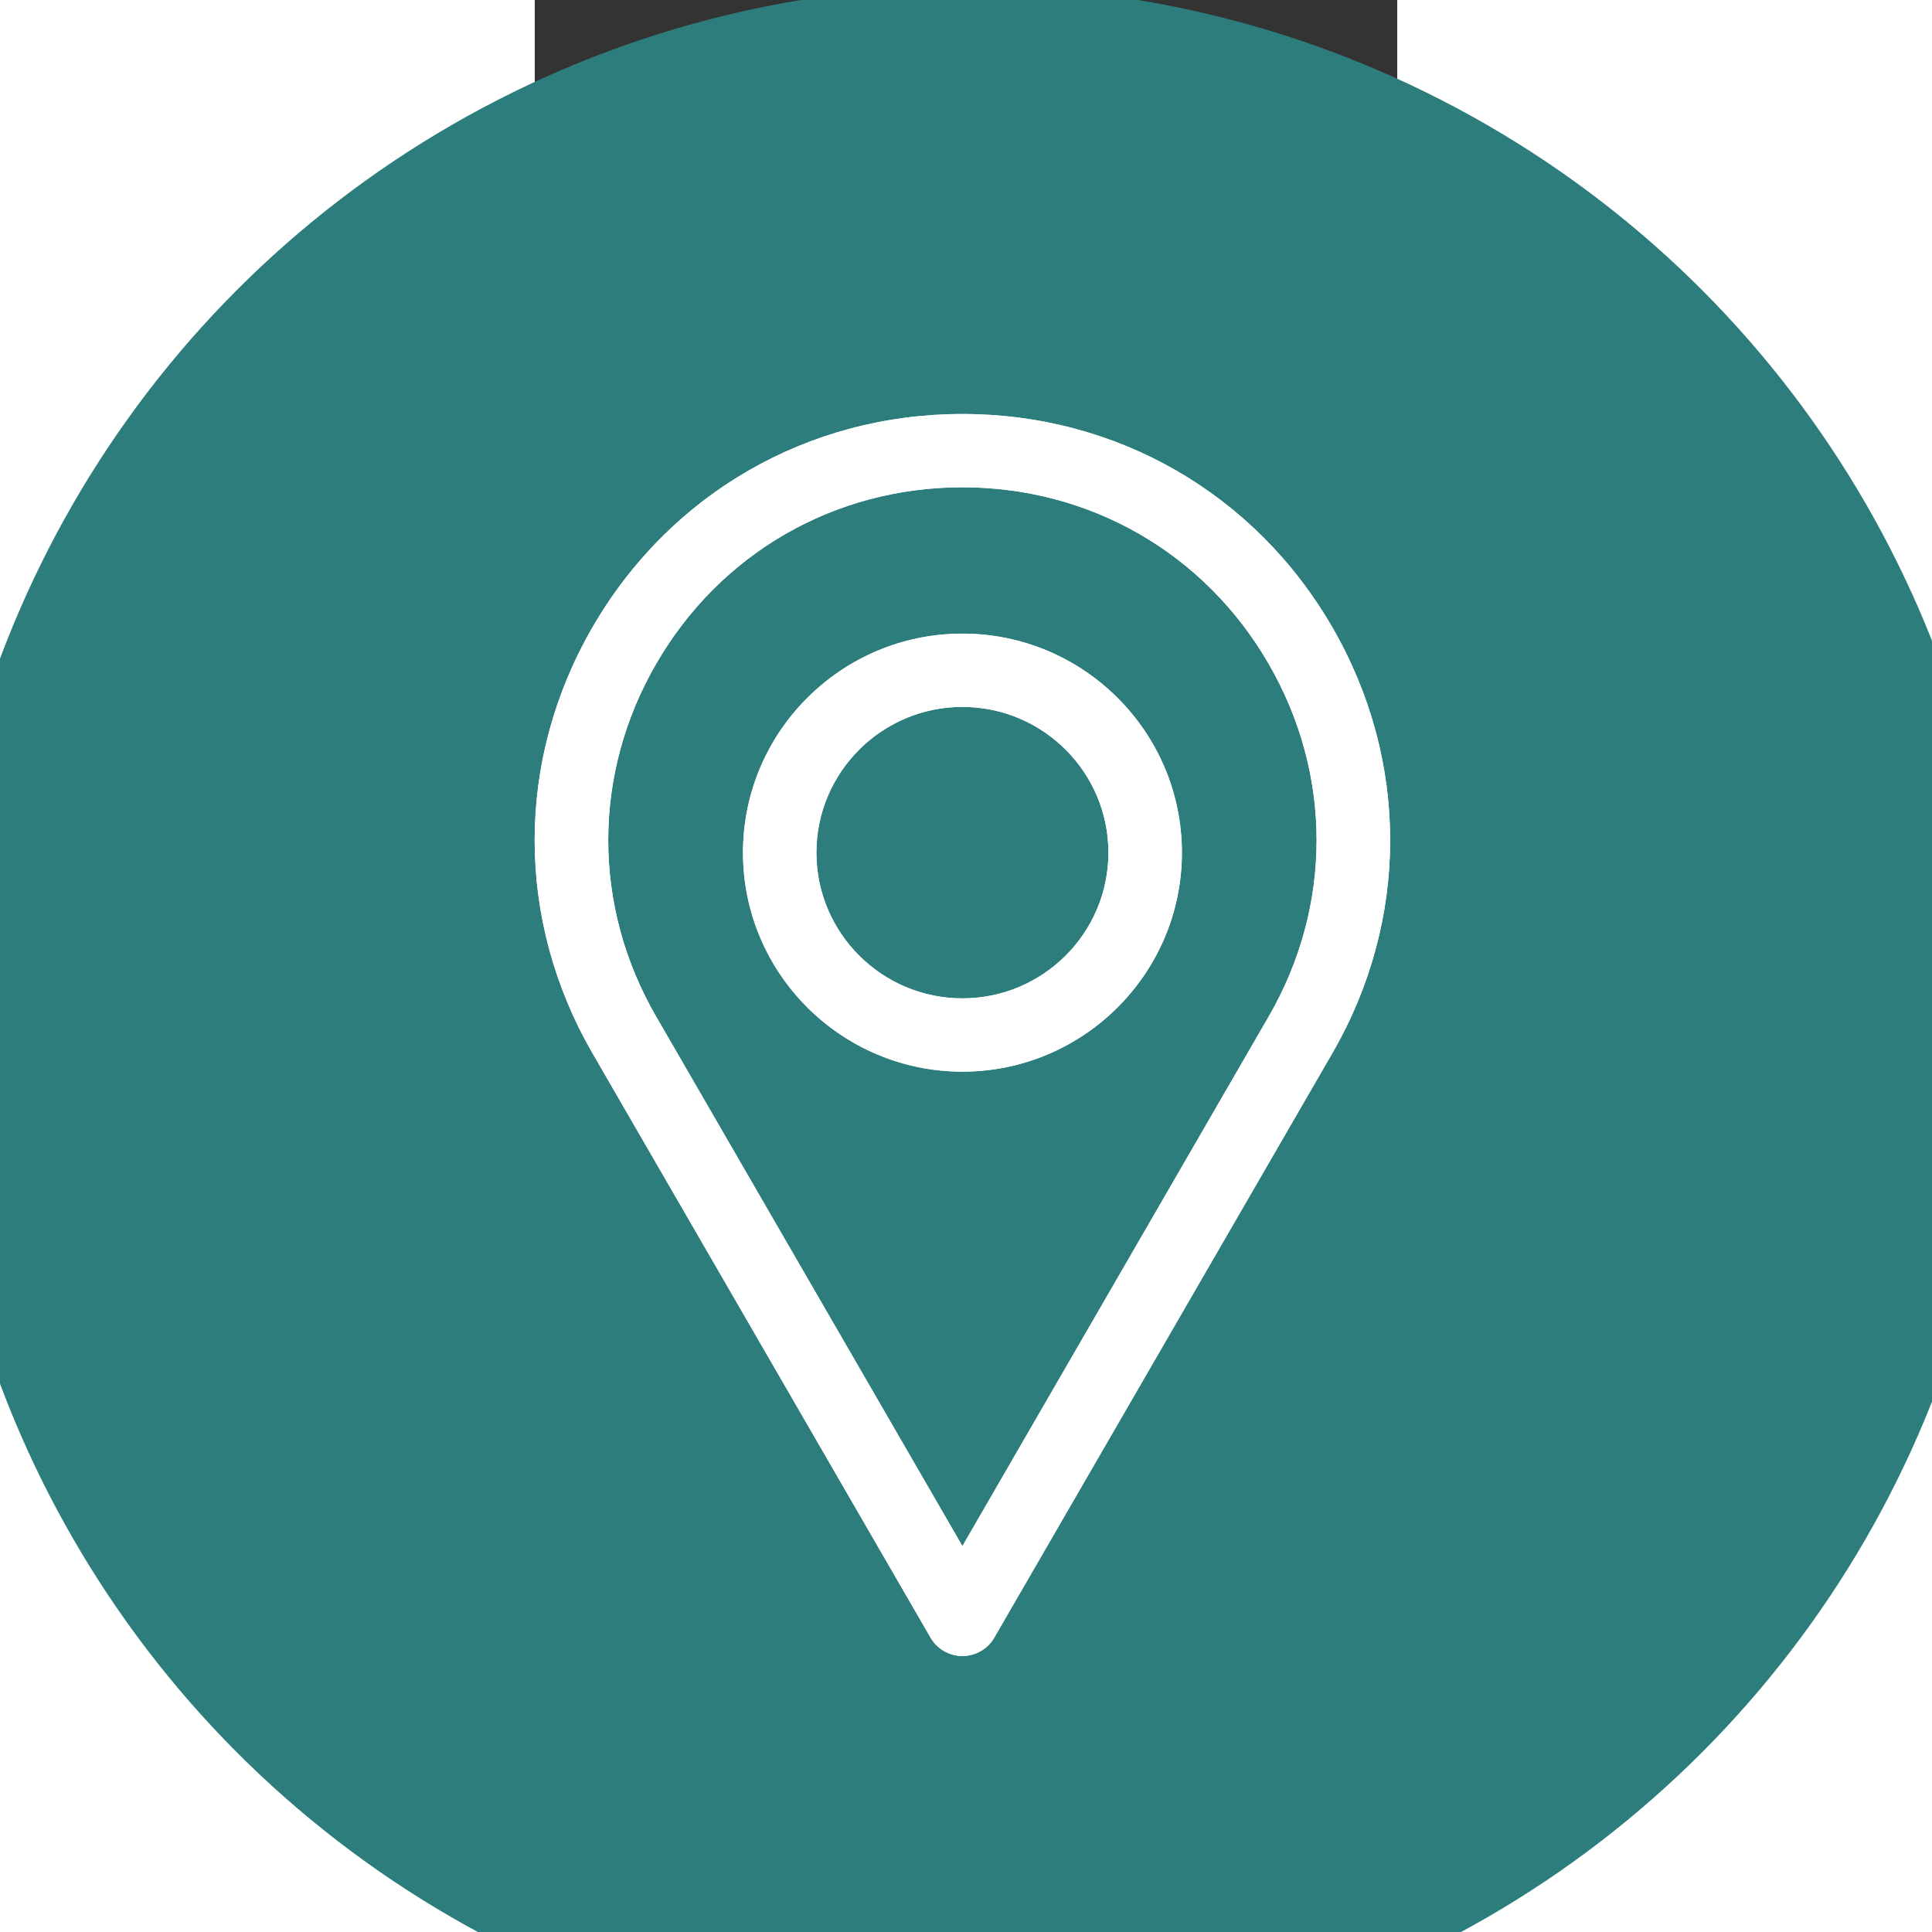 <svg class="bg-icon margin" width="70" height="70" viewBox="0 -6 12.5 28" fill="none" xmlns="http://www.w3.org/2000/svg">
    <rect x="0" y="-6" width="12.5" height="28" fill="#333333" stroke="none"/>
    <circle cx="6.3" cy="8.8" r="15" fill="#2d7d7d"/>
    <path d="M11.558 3.089C10.439 1.155 8.435 0 6.198 0C3.961 0 1.957 1.155 0.838 3.089C-0.281 5.022 -0.281 7.332 0.838 9.266L5.737 17.735C5.832 17.899 6.008 18 6.198 18C6.388 18 6.564 17.899 6.659 17.735L11.558 9.266C12.677 7.332 12.677 5.022 11.558 3.089ZM10.636 8.734L6.198 16.407L1.76 8.734C0.833 7.133 0.833 5.221 1.76 3.62C2.686 2.018 4.345 1.062 6.198 1.062C8.051 1.062 9.71 2.018 10.636 3.62C11.563 5.221 11.563 7.133 10.636 8.734Z" fill="white"></path>
    <path d="M6.198 3.183C4.444 3.183 3.018 4.607 3.018 6.357C3.018 8.107 4.444 9.531 6.198 9.531C7.952 9.531 9.379 8.107 9.379 6.357C9.379 4.607 7.952 3.183 6.198 3.183ZM6.198 8.469C5.031 8.469 4.082 7.522 4.082 6.357C4.082 5.192 5.031 4.245 6.198 4.245C7.365 4.245 8.314 5.192 8.314 6.357C8.314 7.522 7.365 8.469 6.198 8.469Z" fill="white"></path>
    <path d="M11.558 3.089C10.439 1.155 8.435 0 6.198 0C3.961 0 1.957 1.155 0.838 3.089C-0.281 5.022 -0.281 7.332 0.838 9.266L5.737 17.735C5.832 17.899 6.008 18 6.198 18C6.388 18 6.564 17.899 6.659 17.735L11.558 9.266C12.677 7.332 12.677 5.022 11.558 3.089ZM10.636 8.734L6.198 16.407L1.76 8.734C0.833 7.133 0.833 5.221 1.76 3.62C2.686 2.018 4.345 1.062 6.198 1.062C8.051 1.062 9.71 2.018 10.636 3.62C11.563 5.221 11.563 7.133 10.636 8.734Z" fill="white"></path>
    <path d="M6.198 3.183C4.444 3.183 3.018 4.607 3.018 6.357C3.018 8.107 4.444 9.531 6.198 9.531C7.952 9.531 9.379 8.107 9.379 6.357C9.379 4.607 7.952 3.183 6.198 3.183ZM6.198 8.469C5.031 8.469 4.082 7.522 4.082 6.357C4.082 5.192 5.031 4.245 6.198 4.245C7.365 4.245 8.314 5.192 8.314 6.357C8.314 7.522 7.365 8.469 6.198 8.469Z" fill="white"></path>
</svg>

